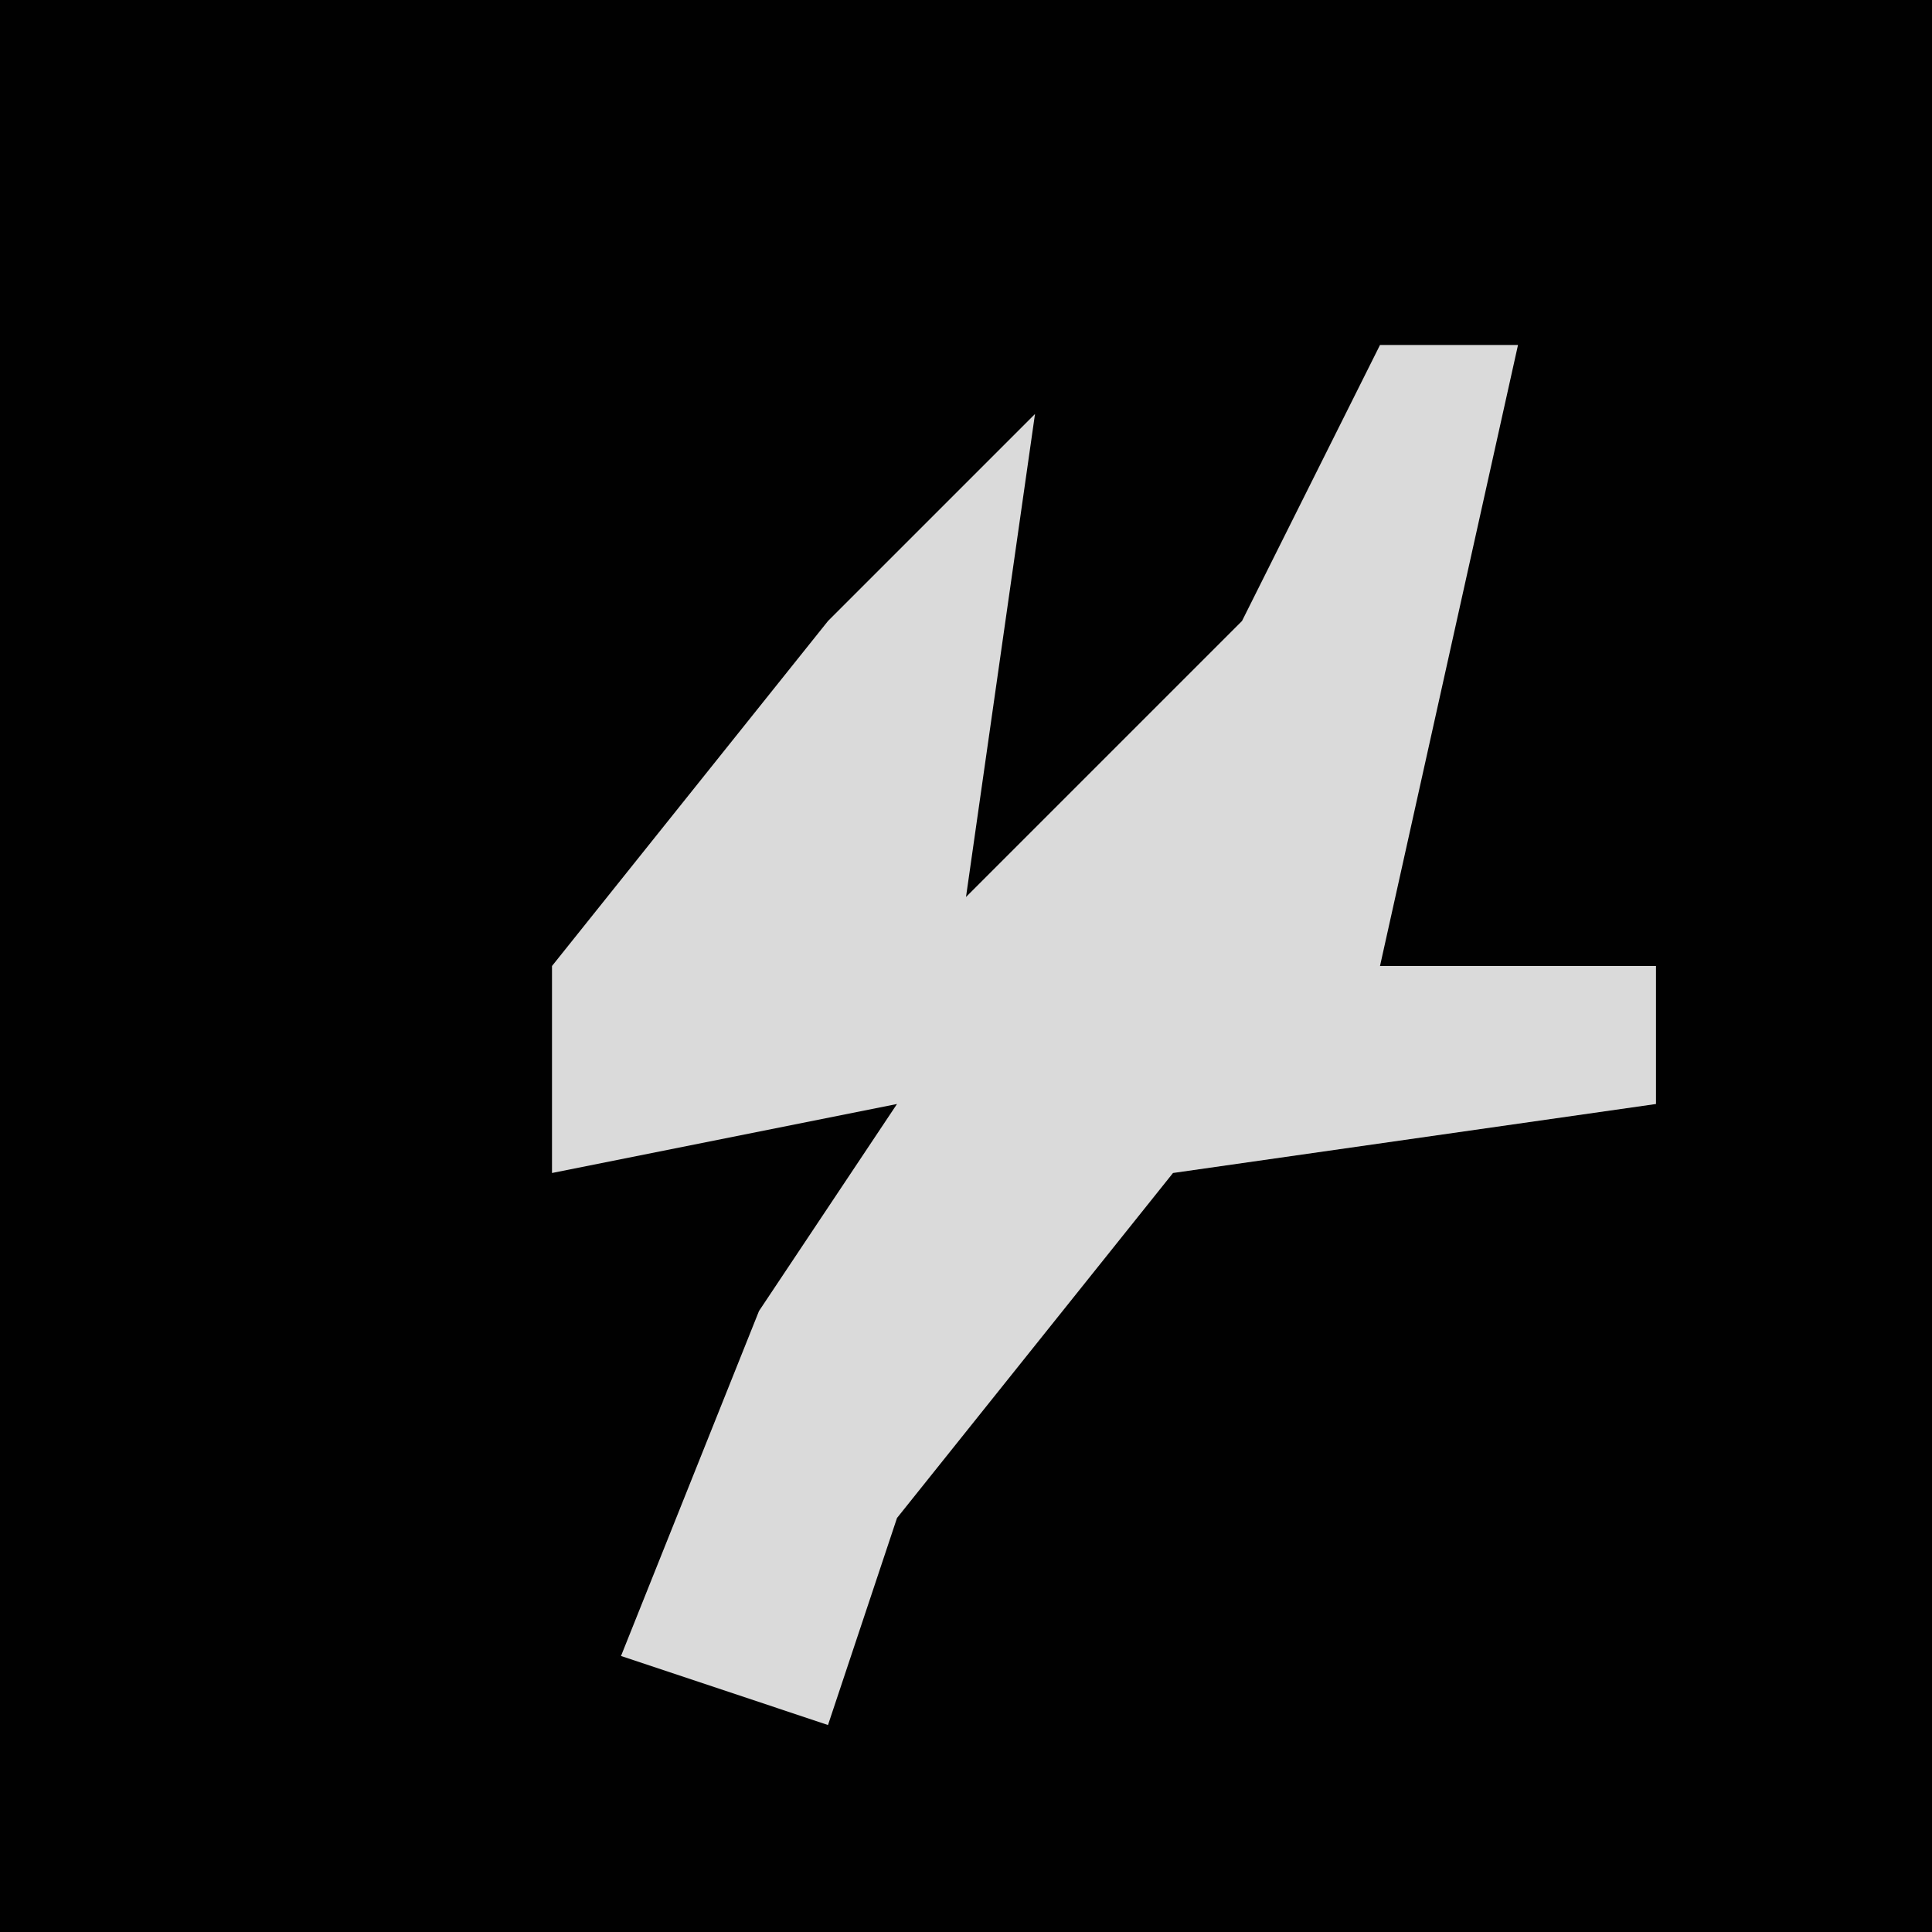 <?xml version="1.0" encoding="UTF-8"?>
<svg version="1.1" xmlns="http://www.w3.org/2000/svg" width="28" height="28">
<path d="M0,0 L28,0 L28,28 L0,28 Z " fill="#010101" transform="translate(0,0)"/>
<path d="M0,0 L2,0 L0,9 L4,9 L4,11 L-3,12 L-7,17 L-8,20 L-11,19 L-9,14 L-7,11 L-12,12 L-12,9 L-8,4 L-5,1 L-6,8 L-2,4 Z " fill="#DADADA" transform="translate(20,5)"/>
</svg>
